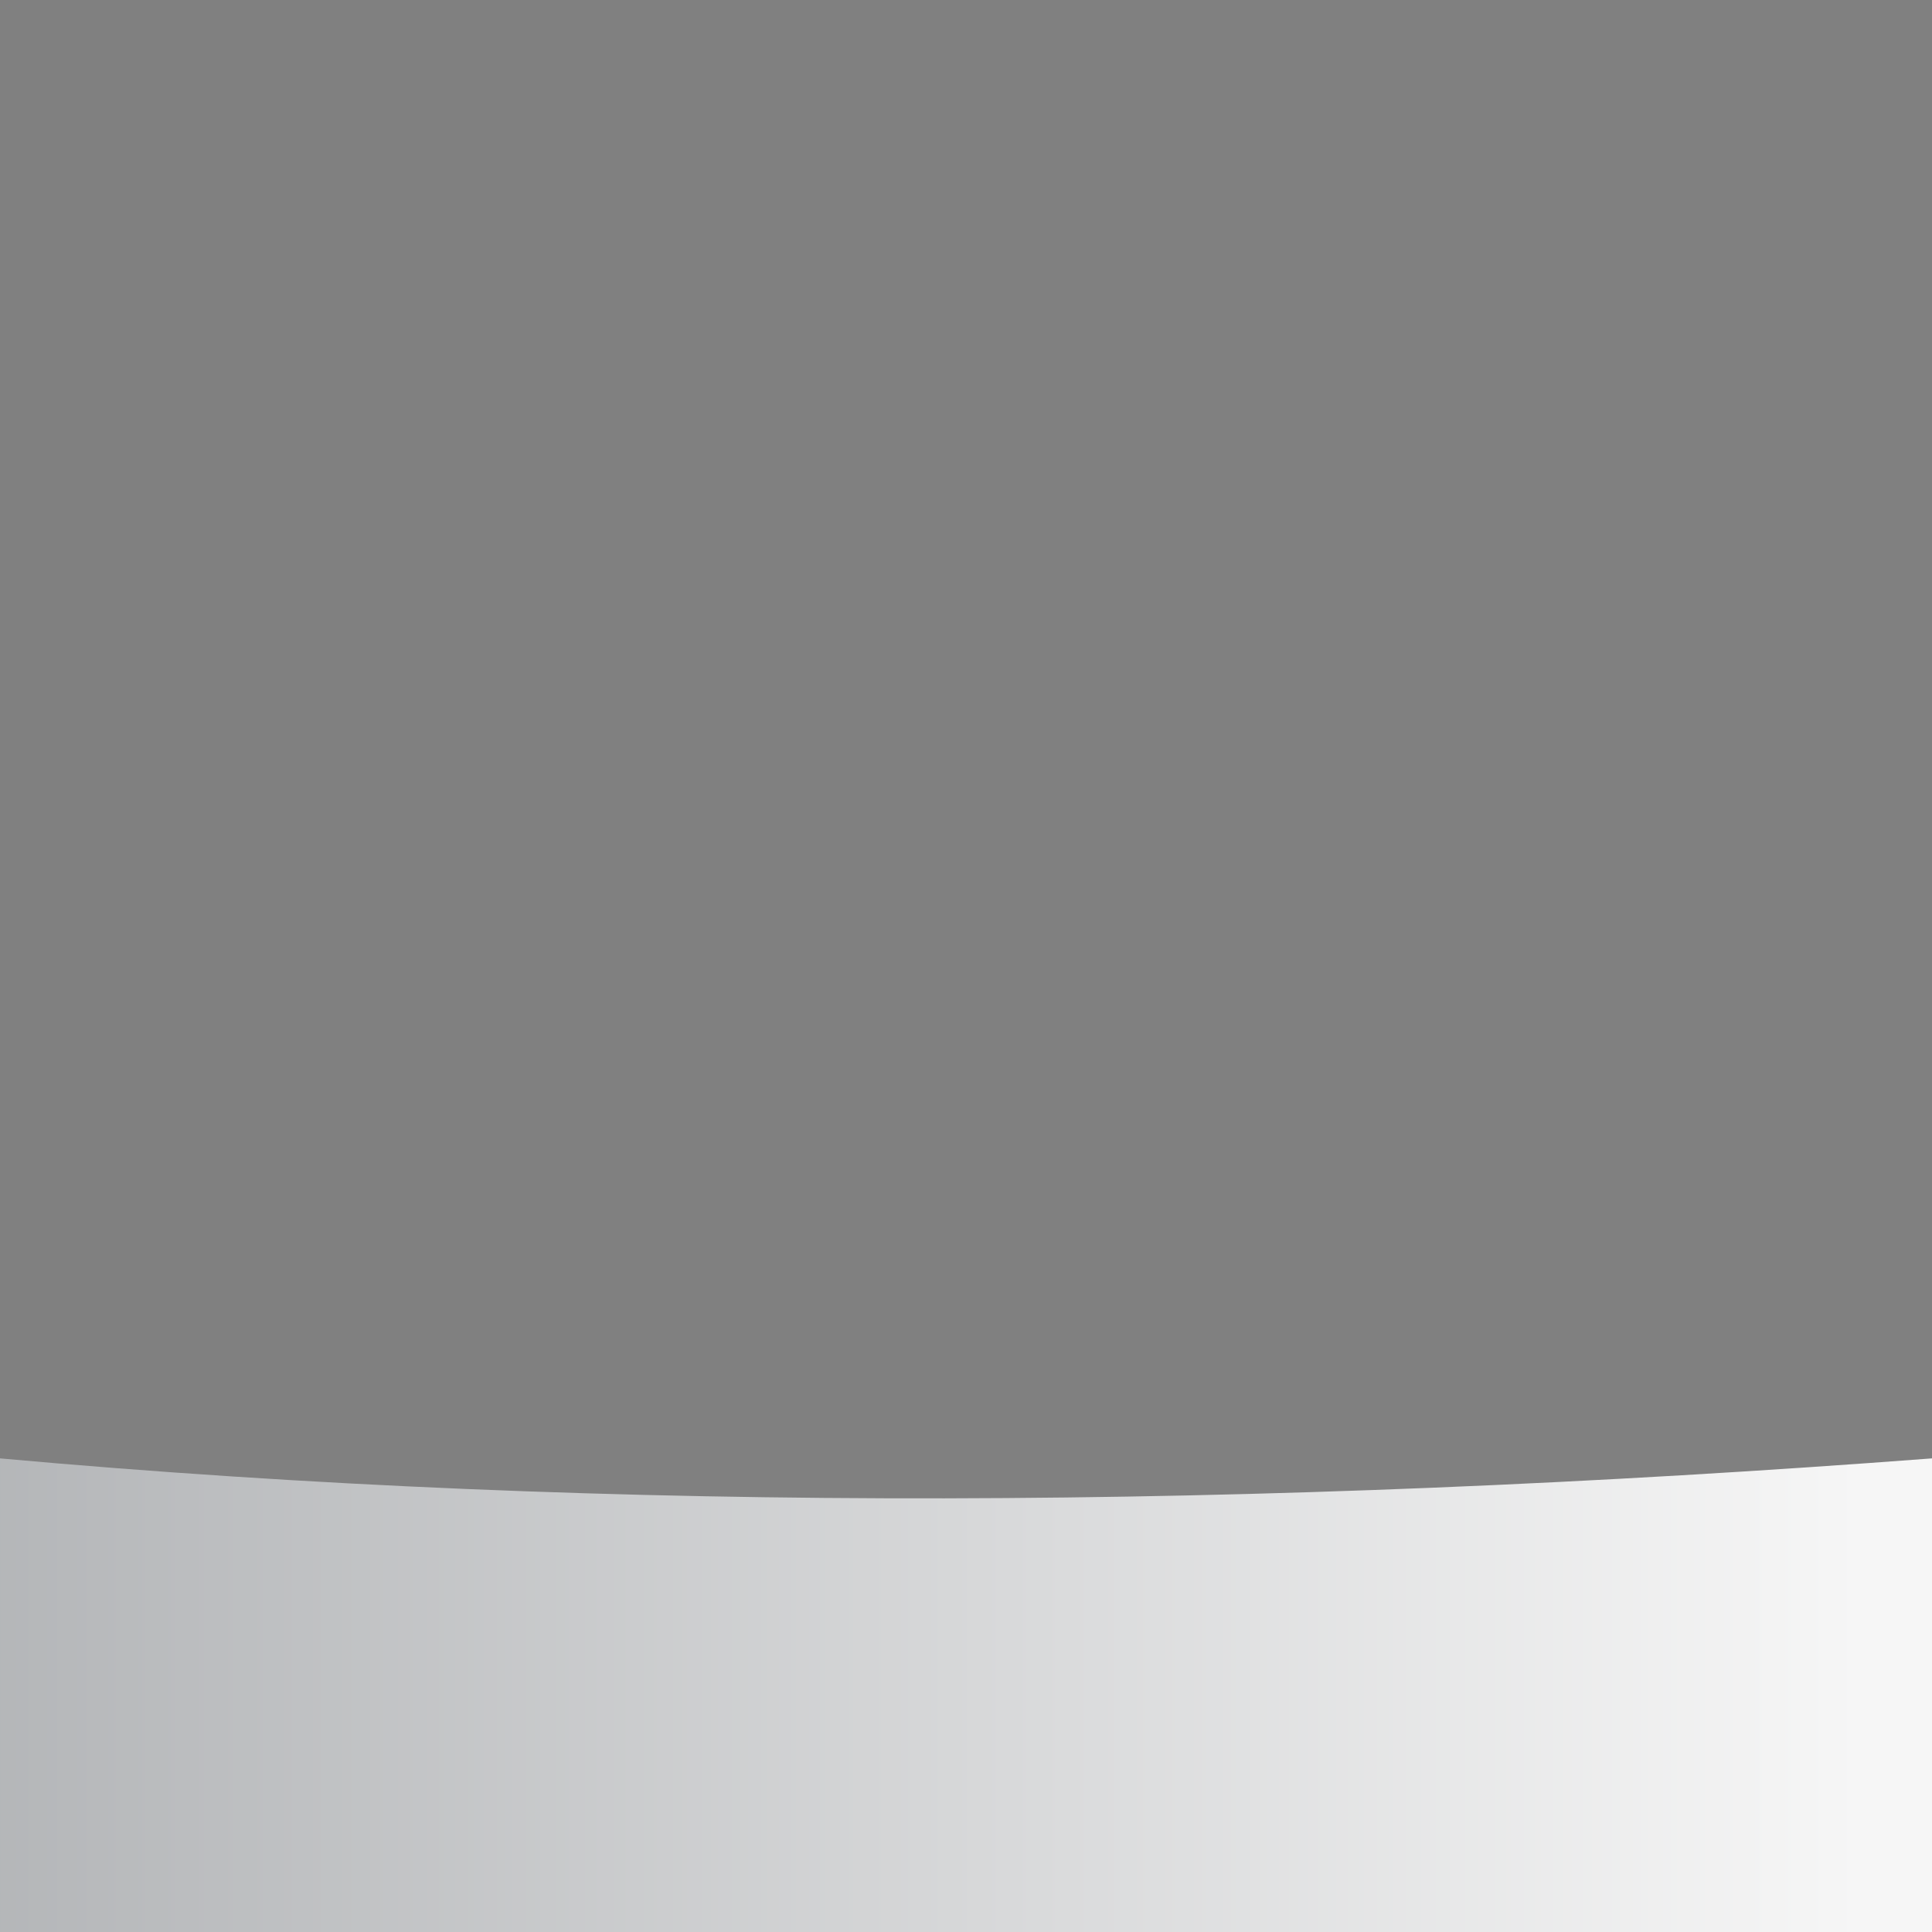 <?xml version="1.0" encoding="utf-8"?>
<!-- Generator: Adobe Illustrator 24.1.3, SVG Export Plug-In . SVG Version: 6.00 Build 0)  -->
<svg version="1.1" id="Layer_1" xmlns="http://www.w3.org/2000/svg" xmlns:xlink="http://www.w3.org/1999/xlink" x="0px" y="0px"
	 viewBox="0 -1049.9 1400 1400" style="enable-background:new 0 0 1400 350.1;" xml:space="preserve">
<rect x="0" y="-1049.9" width="1400" height="1400" fill="#808080" stroke="none"/>
<style type="text/css">
	.st0{fill:url(#SVGID_1_);}
</style>
<linearGradient id="SVGID_1_" gradientUnits="userSpaceOnUse" x1="1348.89" y1="-46.347" x2="-2562.79" y2="-46.347" gradientTransform="matrix(1 0 0 -1 0 132.126)">
	<stop  offset="0" style="stop-color:#F6F6F6"/>
	<stop  offset="1" style="stop-color:#383E45"/>
</linearGradient>
<path class="st0" d="M1400,6.9C913.6,43.8,445.1,47.2,0,6.9v343.2h1400V6.9z"/>
</svg>
